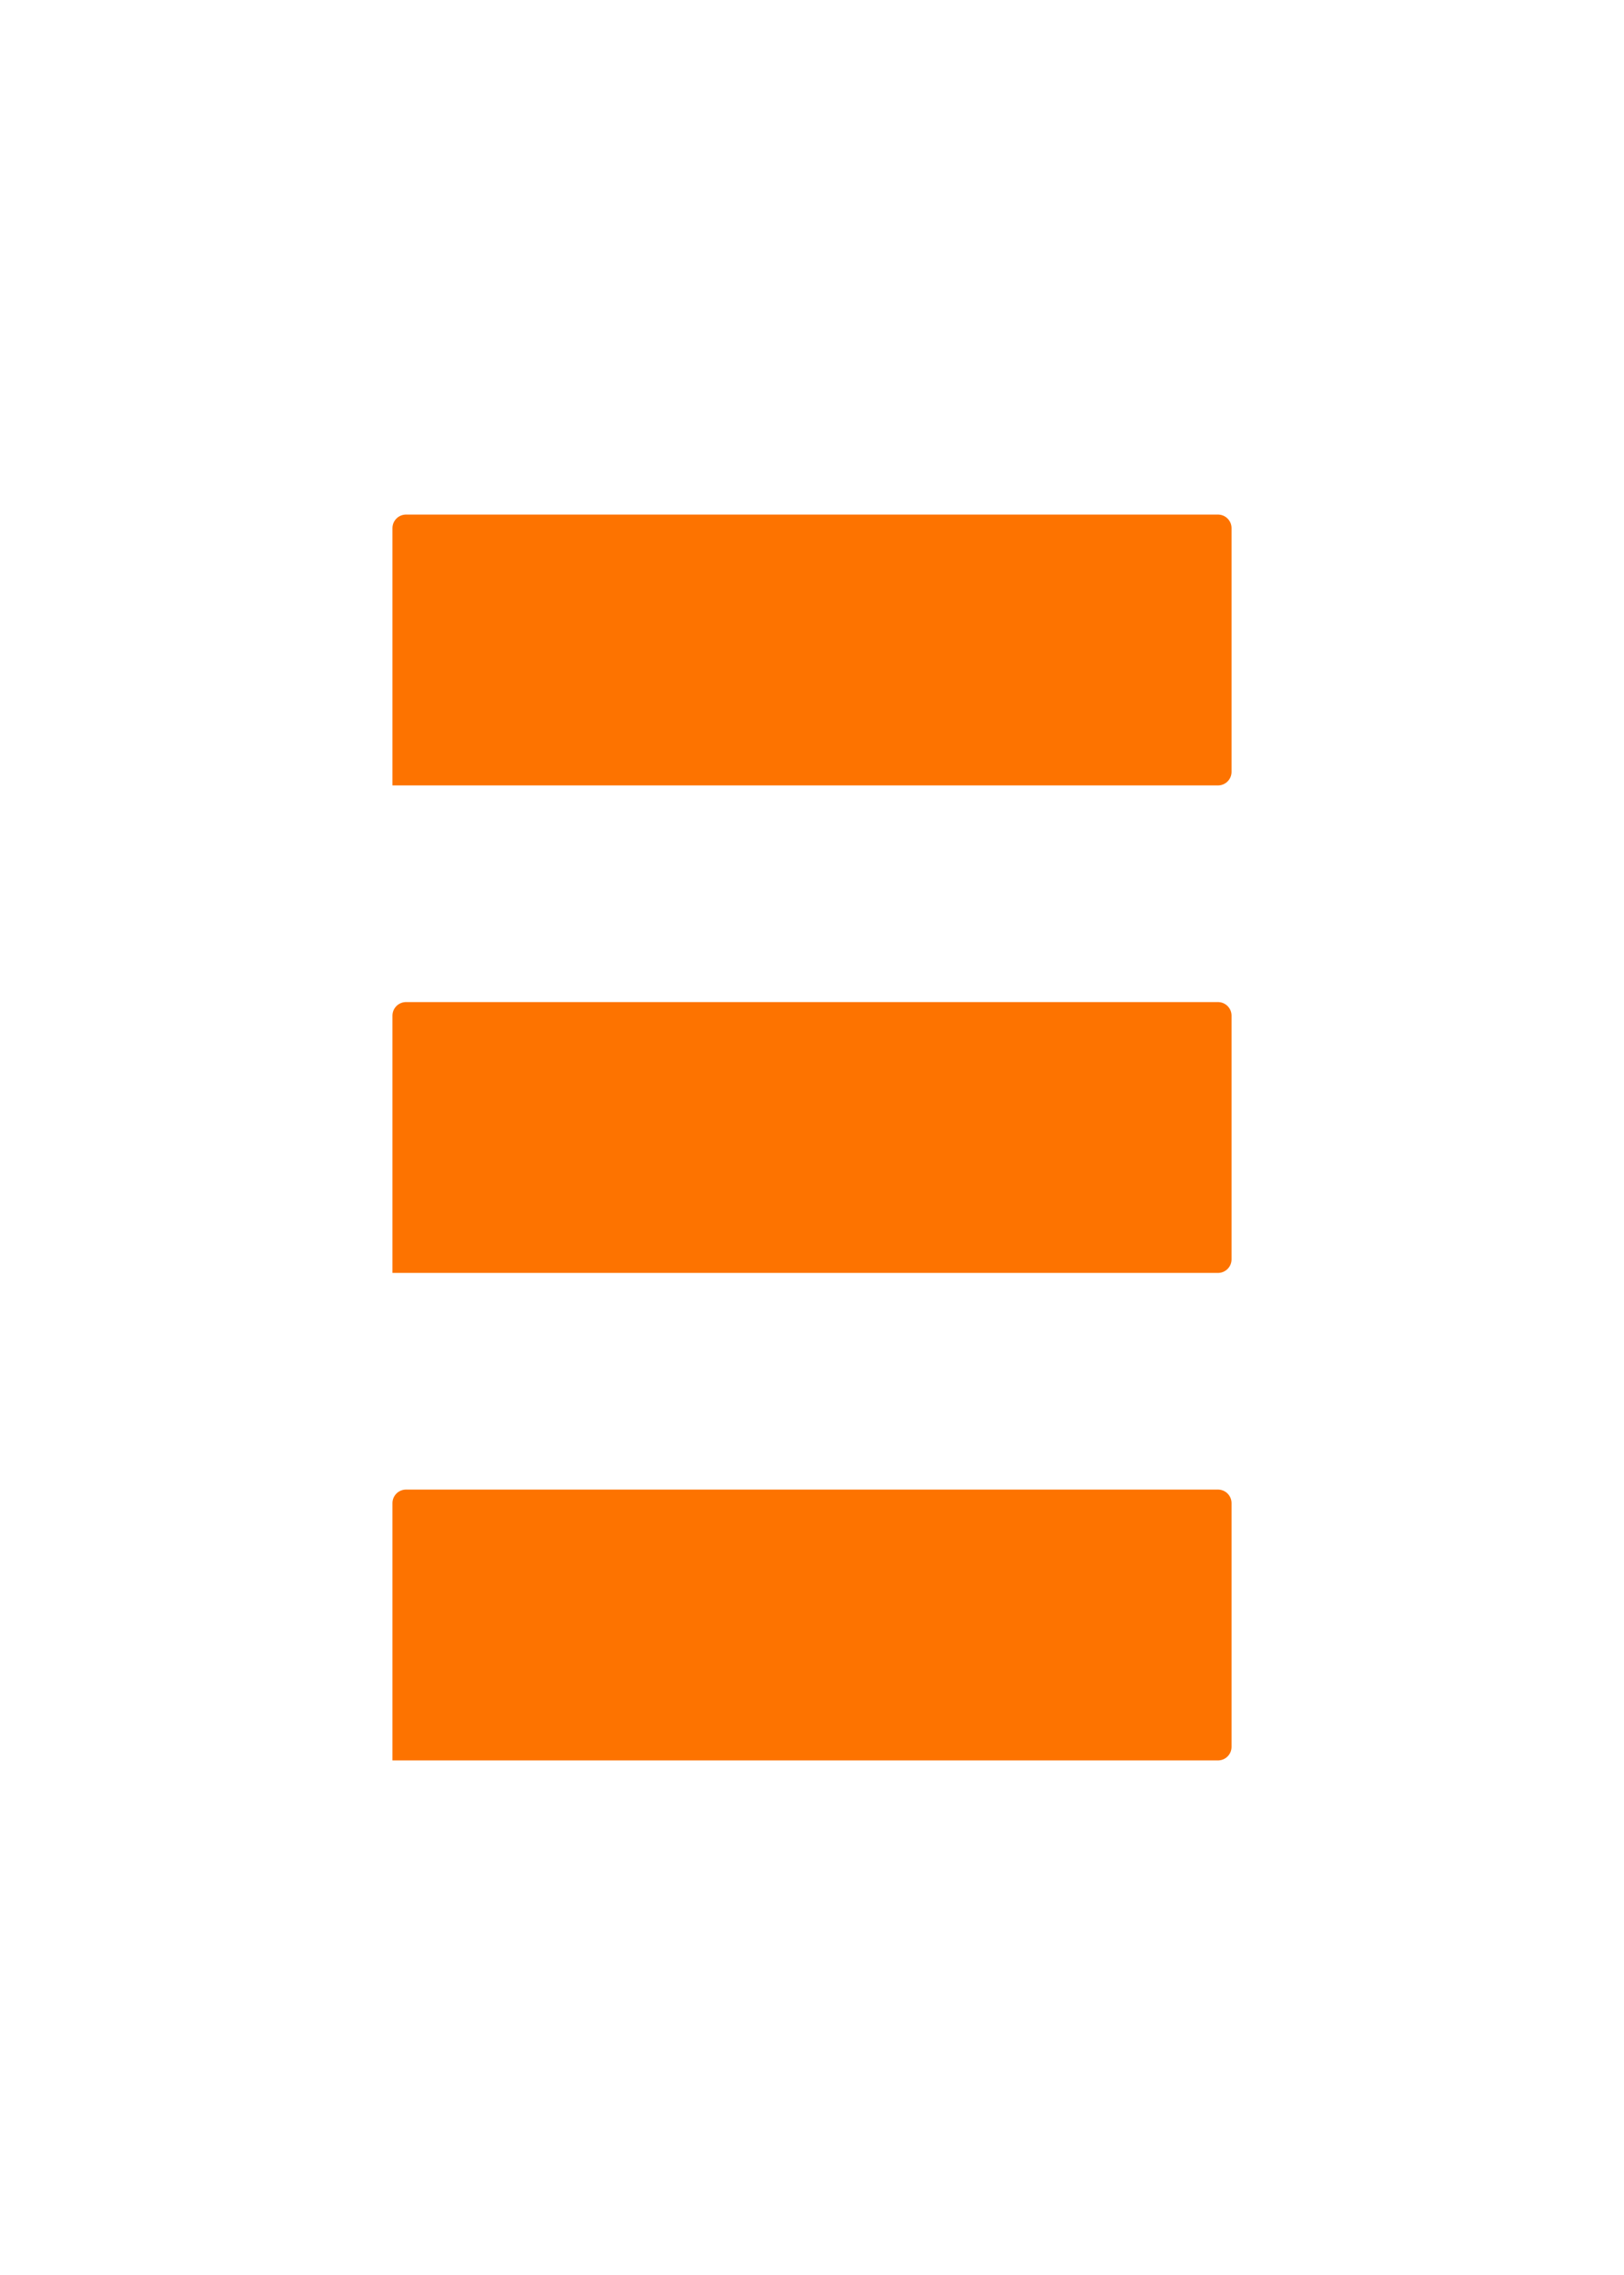 <?xml version="1.0" encoding="utf-8" standalone="no"?>
<!DOCTYPE svg PUBLIC "-//W3C//DTD SVG 1.1//EN"
  "http://www.w3.org/Graphics/SVG/1.1/DTD/svg11.dtd">
<svg xmlns:xlink="http://www.w3.org/1999/xlink" width="180pt" height="252pt" viewBox="0 0 180 252" xmlns="http://www.w3.org/2000/svg" version="1.1">
 <defs>
  <style type="text/css">*{stroke-linejoin: round; stroke-linecap: butt}</style>
 </defs>
 <g id="figure_1">
  <g id="patch_1">
   <path d="M 0 252 
L 180 252 
L 180 0 
L 0 0 
z
" style="fill: #ffffff"/>
  </g>
  <g id="axes_1">
   <g id="patch_2">
    <path d="M 45 193.5 
L 135 193.5 
L 135 166.5 
L 45 166.5 
z
" clip-path="url(#p0f2cf10155)" style="fill: #fd7300; stroke: #fd7300; stroke-linejoin: miter"/>
   </g>
   <g id="patch_3">
    <path d="M 45 139.5 
L 135 139.5 
L 135 112.5 
L 45 112.5 
z
" clip-path="url(#p0f2cf10155)" style="fill: #fd7300; stroke: #fd7300; stroke-linejoin: miter"/>
   </g>
   <g id="patch_4">
    <path d="M 45 85.5 
L 135 85.5 
L 135 58.5 
L 45 58.5 
z
" clip-path="url(#p0f2cf10155)" style="fill: #fd7300; stroke: #fd7300; stroke-linejoin: miter"/>
   </g>
   <g id="line2d_1">
    <path d="M 45 193.5 
L 135 193.5 
L 135 166.5 
L 45 166.5 
L 45 193.5 
" clip-path="url(#p0f2cf10155)" style="fill: none; stroke: #fd7300; stroke-width: 3; stroke-linecap: square"/>
   </g>
   <g id="line2d_2">
    <path d="M 45 139.5 
L 135 139.5 
L 135 112.5 
L 45 112.5 
L 45 139.5 
" clip-path="url(#p0f2cf10155)" style="fill: none; stroke: #fd7300; stroke-width: 3; stroke-linecap: square"/>
   </g>
   <g id="line2d_3">
    <path d="M 45 85.5 
L 135 85.5 
L 135 58.5 
L 45 58.5 
L 45 85.5 
" clip-path="url(#p0f2cf10155)" style="fill: none; stroke: #fd7300; stroke-width: 3; stroke-linecap: square"/>
   </g>
  </g>
 </g>
 <defs>
  <clipPath id="p0f2cf10155">
   <rect x="0" y="0" width="180" height="252"/>
  </clipPath>
 </defs>
</svg>
